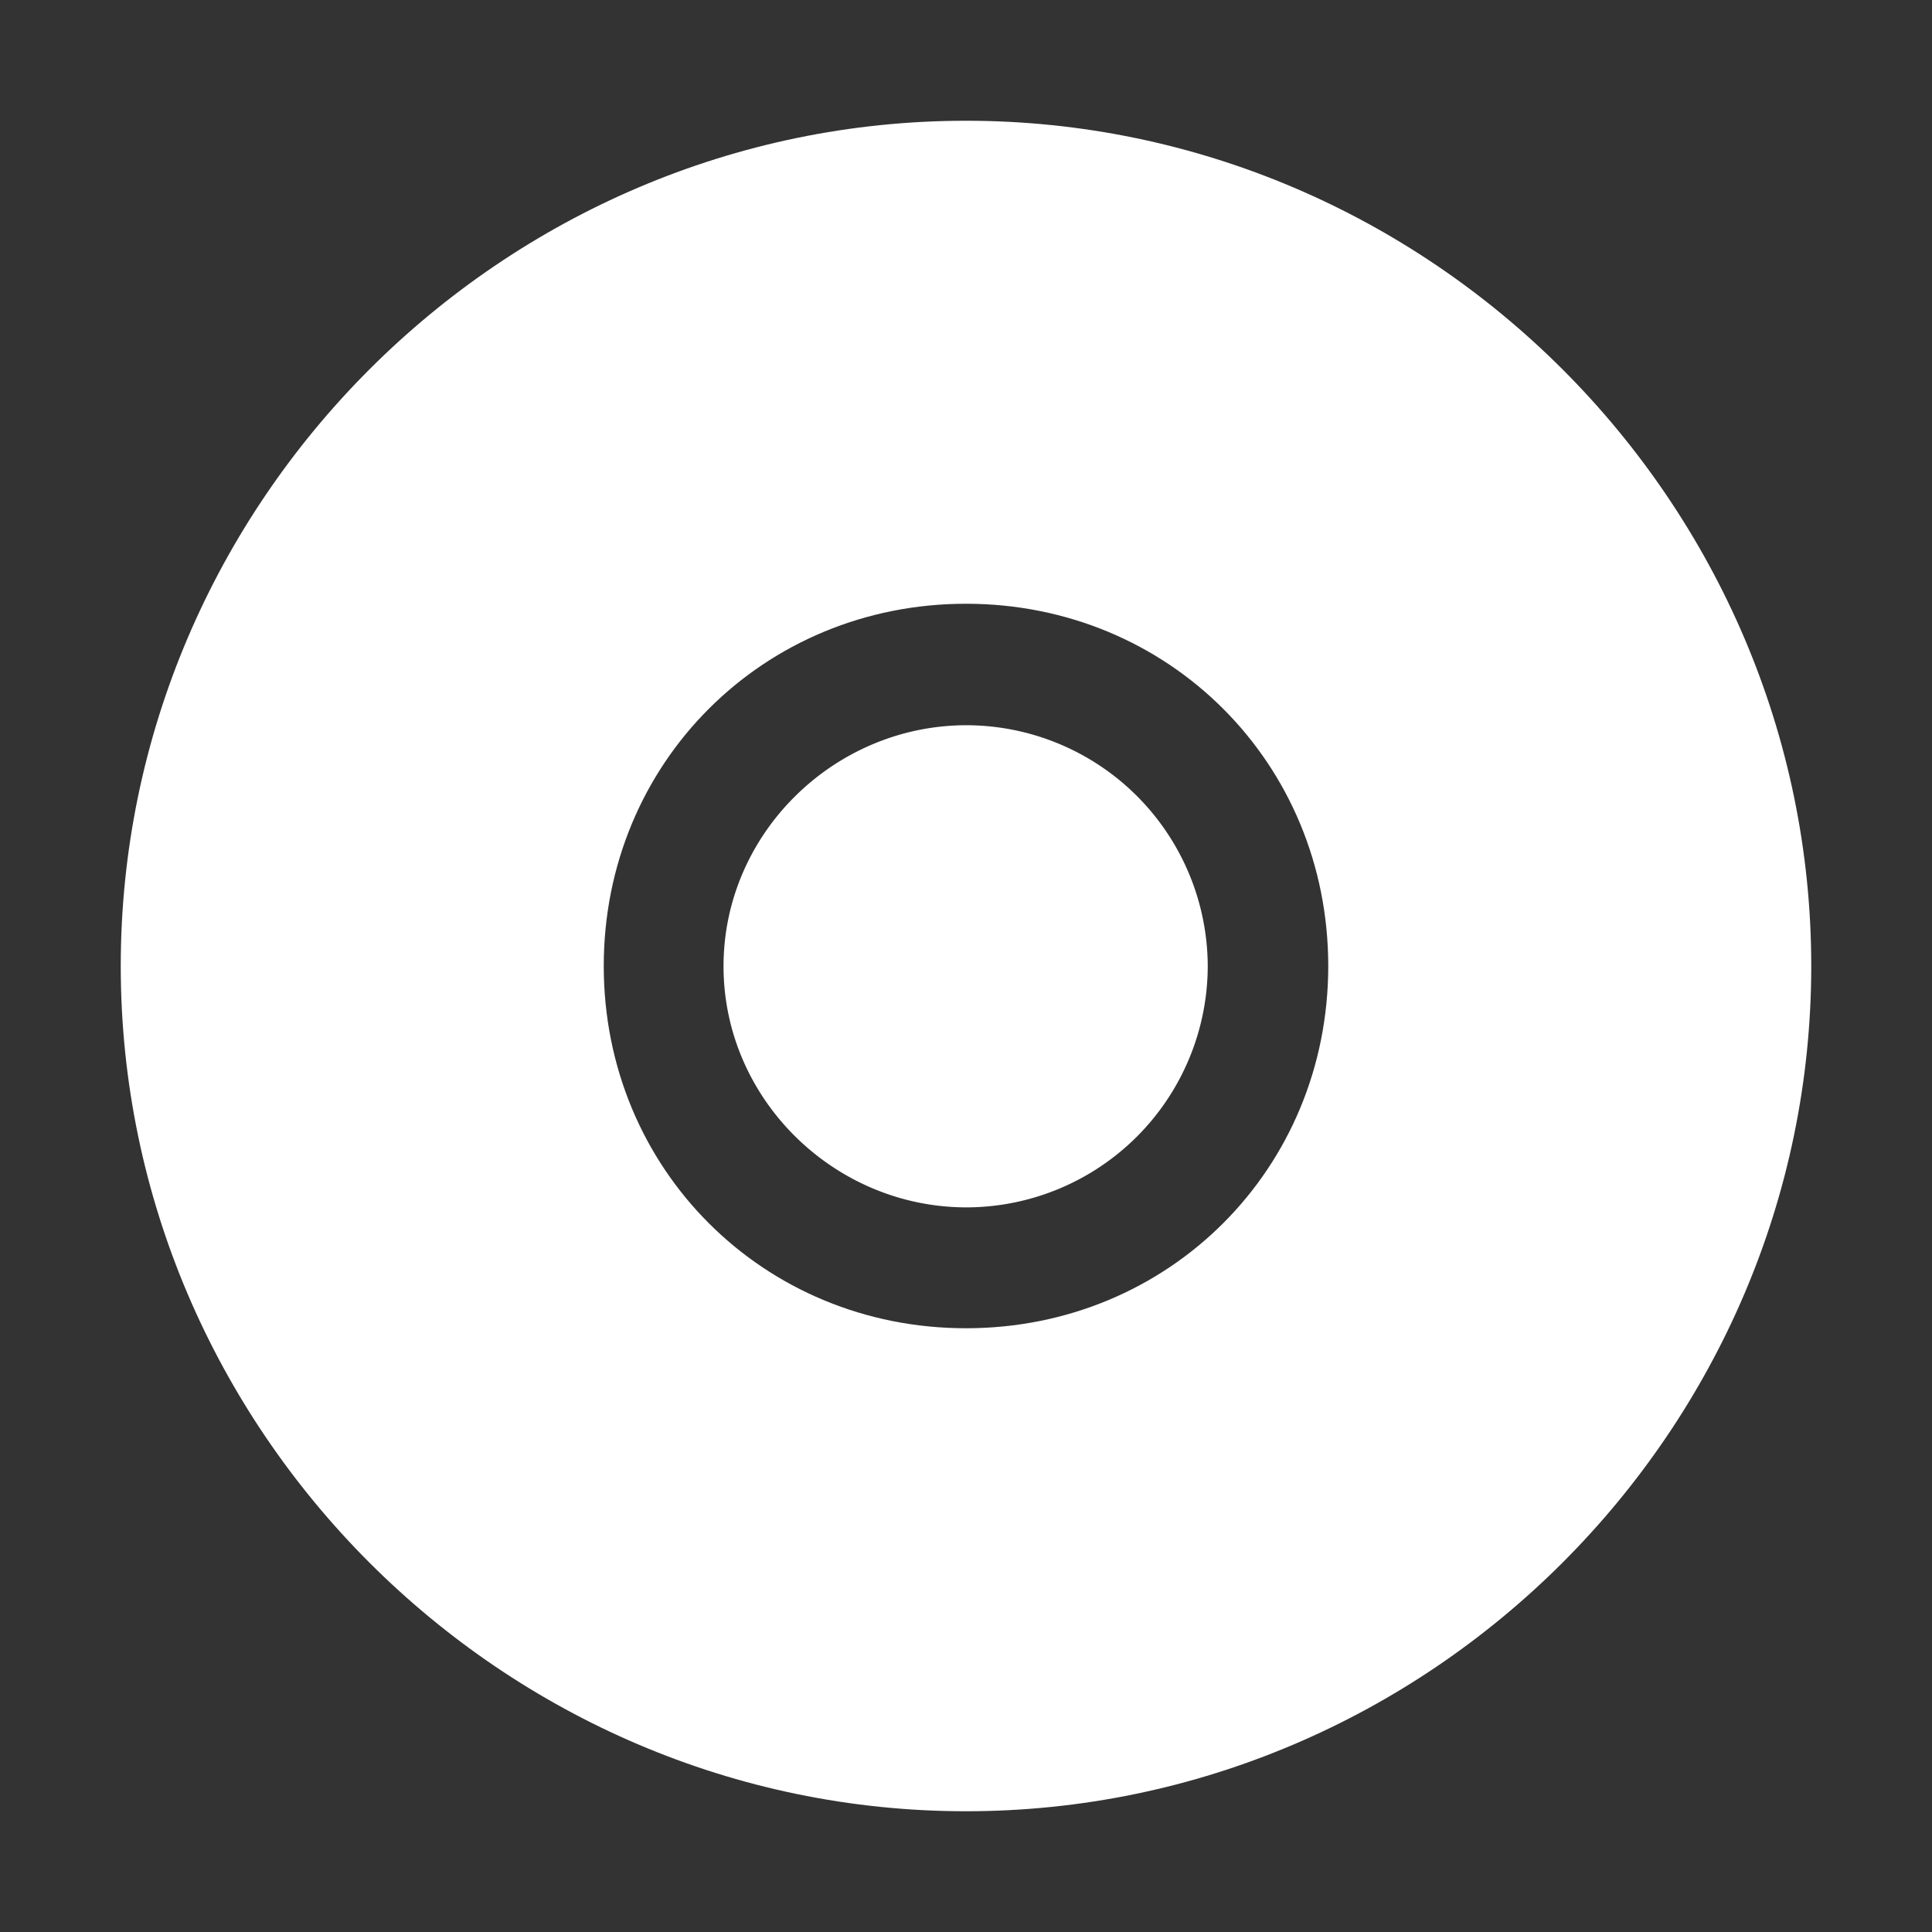 <svg height='16' width='16' xmlns='http://www.w3.org/2000/svg'>
    <rect width="100%" height="100%" fill="#333333" stroke="none"/>
    <g color='#bebebe' transform='translate(-1233 -61)'>
        <path d='M1241 62c-3.842 0-7 3.158-7 7s3.158 7 7 7 7-3.158 7-7-3.158-7-7-7zm0 4c1.68 0 3 1.32 3 3s-1.32 3-3 3-3-1.32-3-3 1.32-3 3-3z' fill='#ffffff' font-family='sans-serif' font-weight='400' overflow='visible' style='line-height:normal;font-variant-ligatures:normal;font-variant-position:normal;font-variant-caps:normal;font-variant-numeric:normal;font-variant-alternates:normal;font-feature-settings:normal;text-indent:0;text-align:start;text-decoration-line:none;text-decoration-style:solid;text-decoration-color:#000;text-transform:none;text-orientation:mixed;shape-padding:0;isolation:auto;mix-blend-mode:normal;marker:none' white-space='normal'/>
        <path d='M1241.005 67.006c-1.098 0-2.013.898-2.013 1.996 0 1.099.915 1.997 2.013 1.997a2.002 2.002 0 0 0 1.997-1.997 2.002 2.002 0 0 0-1.997-1.996z' fill='#ffffff' font-family='Sans' font-weight='400' overflow='visible' style='line-height:normal;-inkscape-font-specification:Sans;text-indent:0;text-align:start;text-decoration-line:none;text-transform:none;marker:none'/>
    </g>
</svg>
